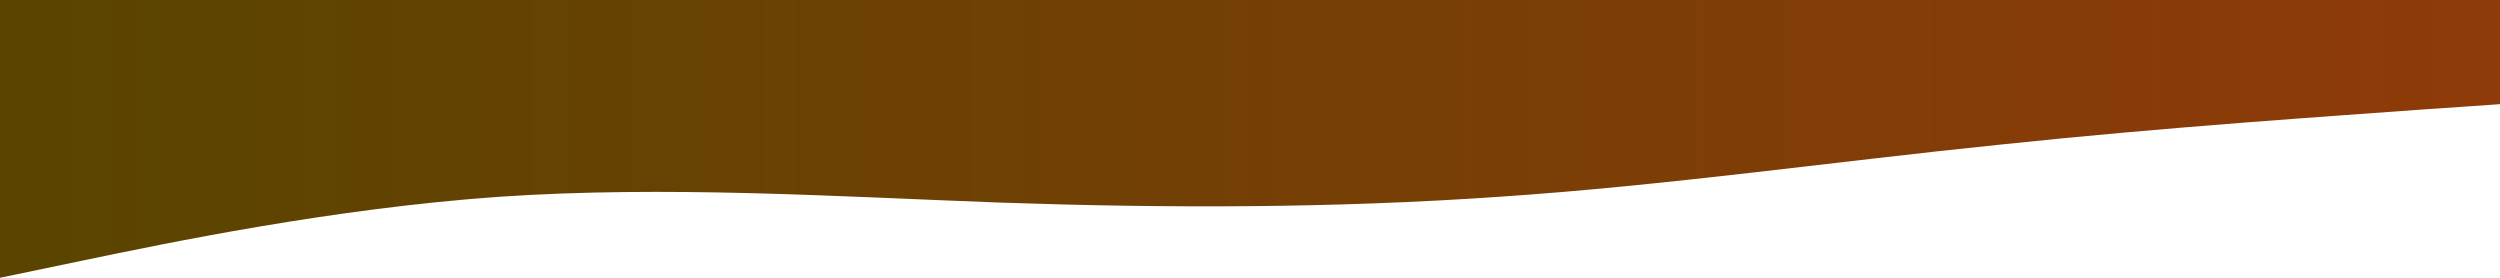 <?xml version="1.0" encoding="UTF-8" standalone="no"?>
<svg
   viewBox="0 0 1440 160"
   version="1.1"
   id="svg2"
   sodipodi:docname="main-bg.svg"
   width="1440"
   height="160"
   inkscape:version="1.3.2 (091e20ef0f, 2023-11-25, custom)"
   xmlns:inkscape="http://www.inkscape.org/namespaces/inkscape"
   xmlns:sodipodi="http://sodipodi.sourceforge.net/DTD/sodipodi-0.dtd"
   xmlns="http://www.w3.org/2000/svg"
   xmlns:svg="http://www.w3.org/2000/svg">
  <sodipodi:namedview
     id="namedview2"
     pagecolor="#ffffff"
     bordercolor="#000000"
     borderopacity="0.25"
     inkscape:showpageshadow="2"
     inkscape:pageopacity="0.0"
     inkscape:pagecheckerboard="0"
     inkscape:deskcolor="#d1d1d1"
     inkscape:zoom="0.42118056"
     inkscape:cx="929.53008"
     inkscape:cy="150.76669"
     inkscape:window-width="1920"
     inkscape:window-height="1015"
     inkscape:window-x="0"
     inkscape:window-y="0"
     inkscape:window-maximized="1"
     inkscape:current-layer="svg2" />
  <defs
     id="defs2">
    <linearGradient
       id="gradient"
       x1="0"
       y1="0"
       x2="607.157"
       y2="0"
       gradientTransform="scale(2.372,0.264)"
       gradientUnits="userSpaceOnUse">
      <stop
         offset="0"
         style="stop-color:#594500;stop-opacity:1;"
         id="stop1" />
      <stop
         offset="1"
         style="stop-color:#8f3a09;stop-opacity:1;"
         id="stop2" />
    </linearGradient>
  </defs>
  <path
     fill="url(#gradient)"
     d="m 0,160 48,-10 c 48,-10 144,-30 240,-36.688 96,-6.438 192,-0.188 288,3.375 96,3.312 192,3.312 288,-3.375 96,-6.438 192,-20.188 288,-30 96,-10.187 192,-16.437 240,-20 L 1440,60 V 0 h -48 C 1344,0 1248,0 1152,0 1056,0 960,0 864,0 768,0 672,0 576,0 480,0 384,0 288,0 192,0 96,0 48,0 H 0 Z"
     id="path2"
     style="fill:url(#gradient);stroke-width:0.791" />
</svg>
